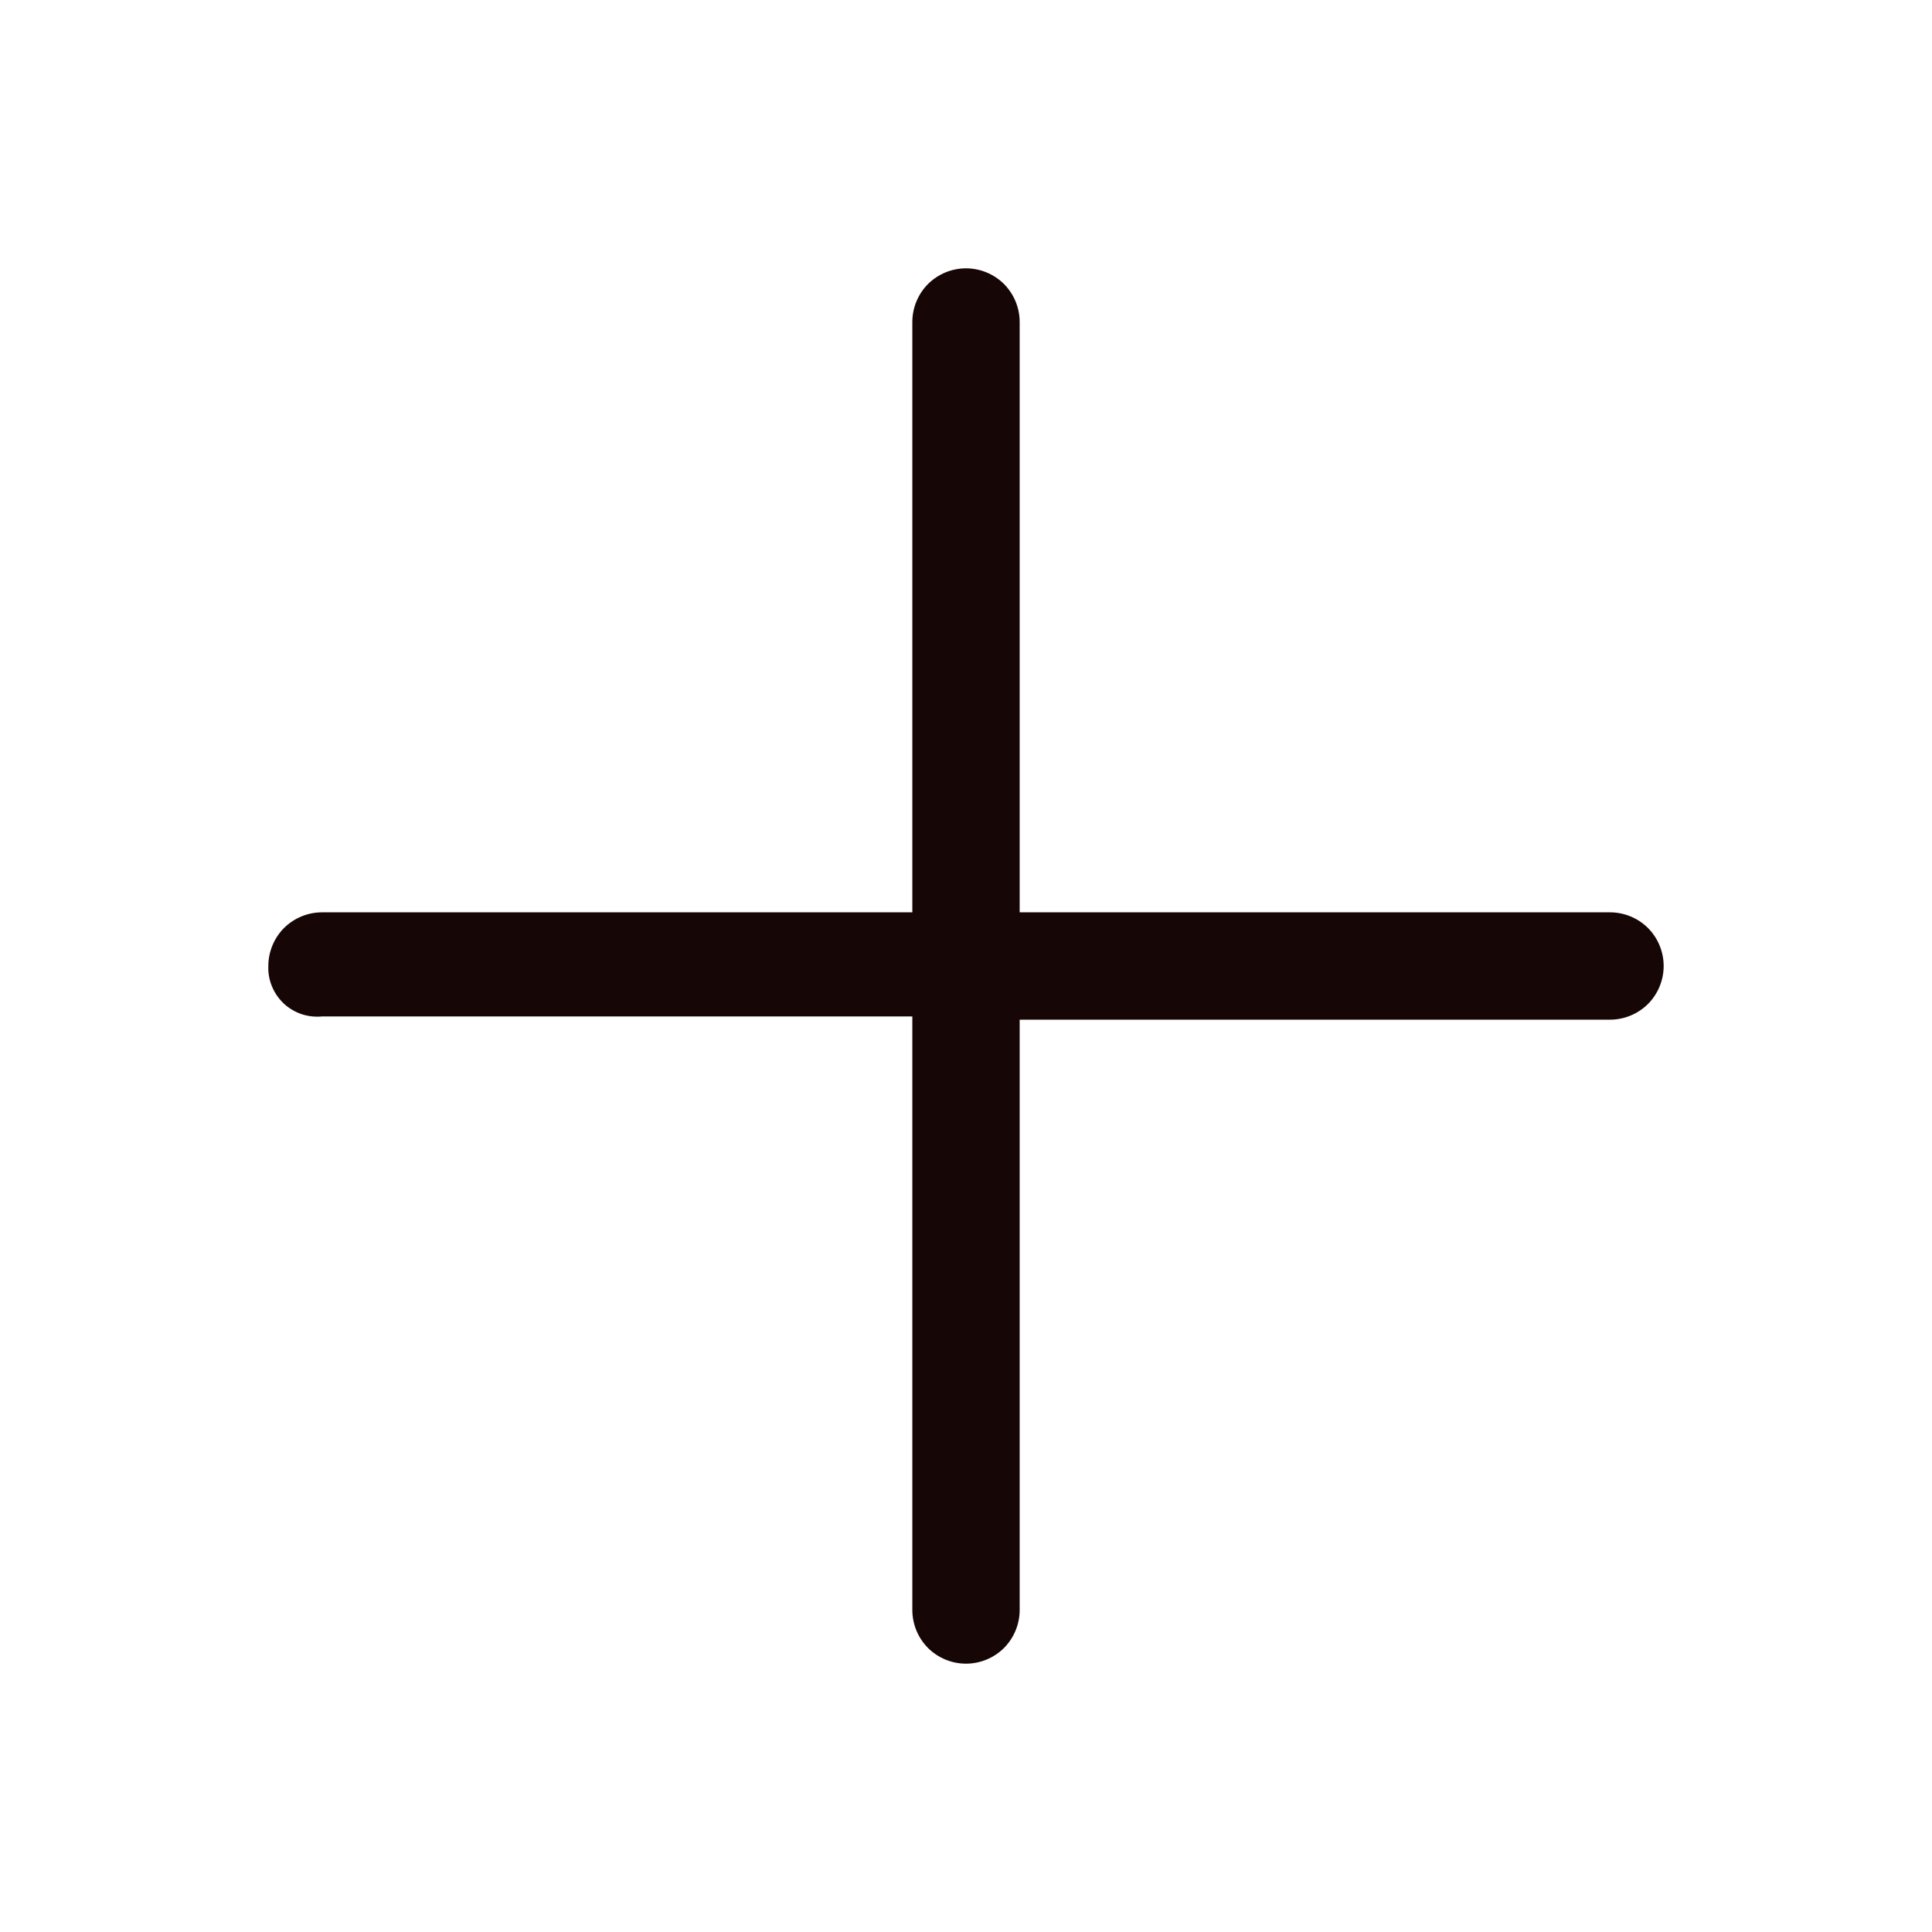 <svg width="18" height="18" viewBox="0 0 18 18" fill="none" xmlns="http://www.w3.org/2000/svg">
<path d="M15 8.5H9.5V3C9.5 2.867 9.447 2.74 9.354 2.646C9.26 2.553 9.133 2.5 9 2.5C8.867 2.5 8.74 2.553 8.646 2.646C8.553 2.74 8.5 2.867 8.5 3V8.5H3C2.867 8.5 2.74 8.553 2.646 8.646C2.553 8.74 2.5 8.867 2.5 9C2.497 9.065 2.509 9.13 2.534 9.19C2.558 9.25 2.596 9.304 2.643 9.349C2.69 9.393 2.747 9.427 2.808 9.448C2.87 9.469 2.935 9.476 3 9.47H8.5V15C8.5 15.133 8.553 15.26 8.646 15.354C8.74 15.447 8.867 15.5 9 15.5C9.133 15.5 9.26 15.447 9.354 15.354C9.447 15.26 9.5 15.133 9.5 15V9.5H15C15.133 9.5 15.26 9.447 15.354 9.354C15.447 9.26 15.5 9.133 15.5 9C15.5 8.867 15.447 8.74 15.354 8.646C15.26 8.553 15.133 8.5 15 8.5Z" fill="#160706"/>
</svg>
